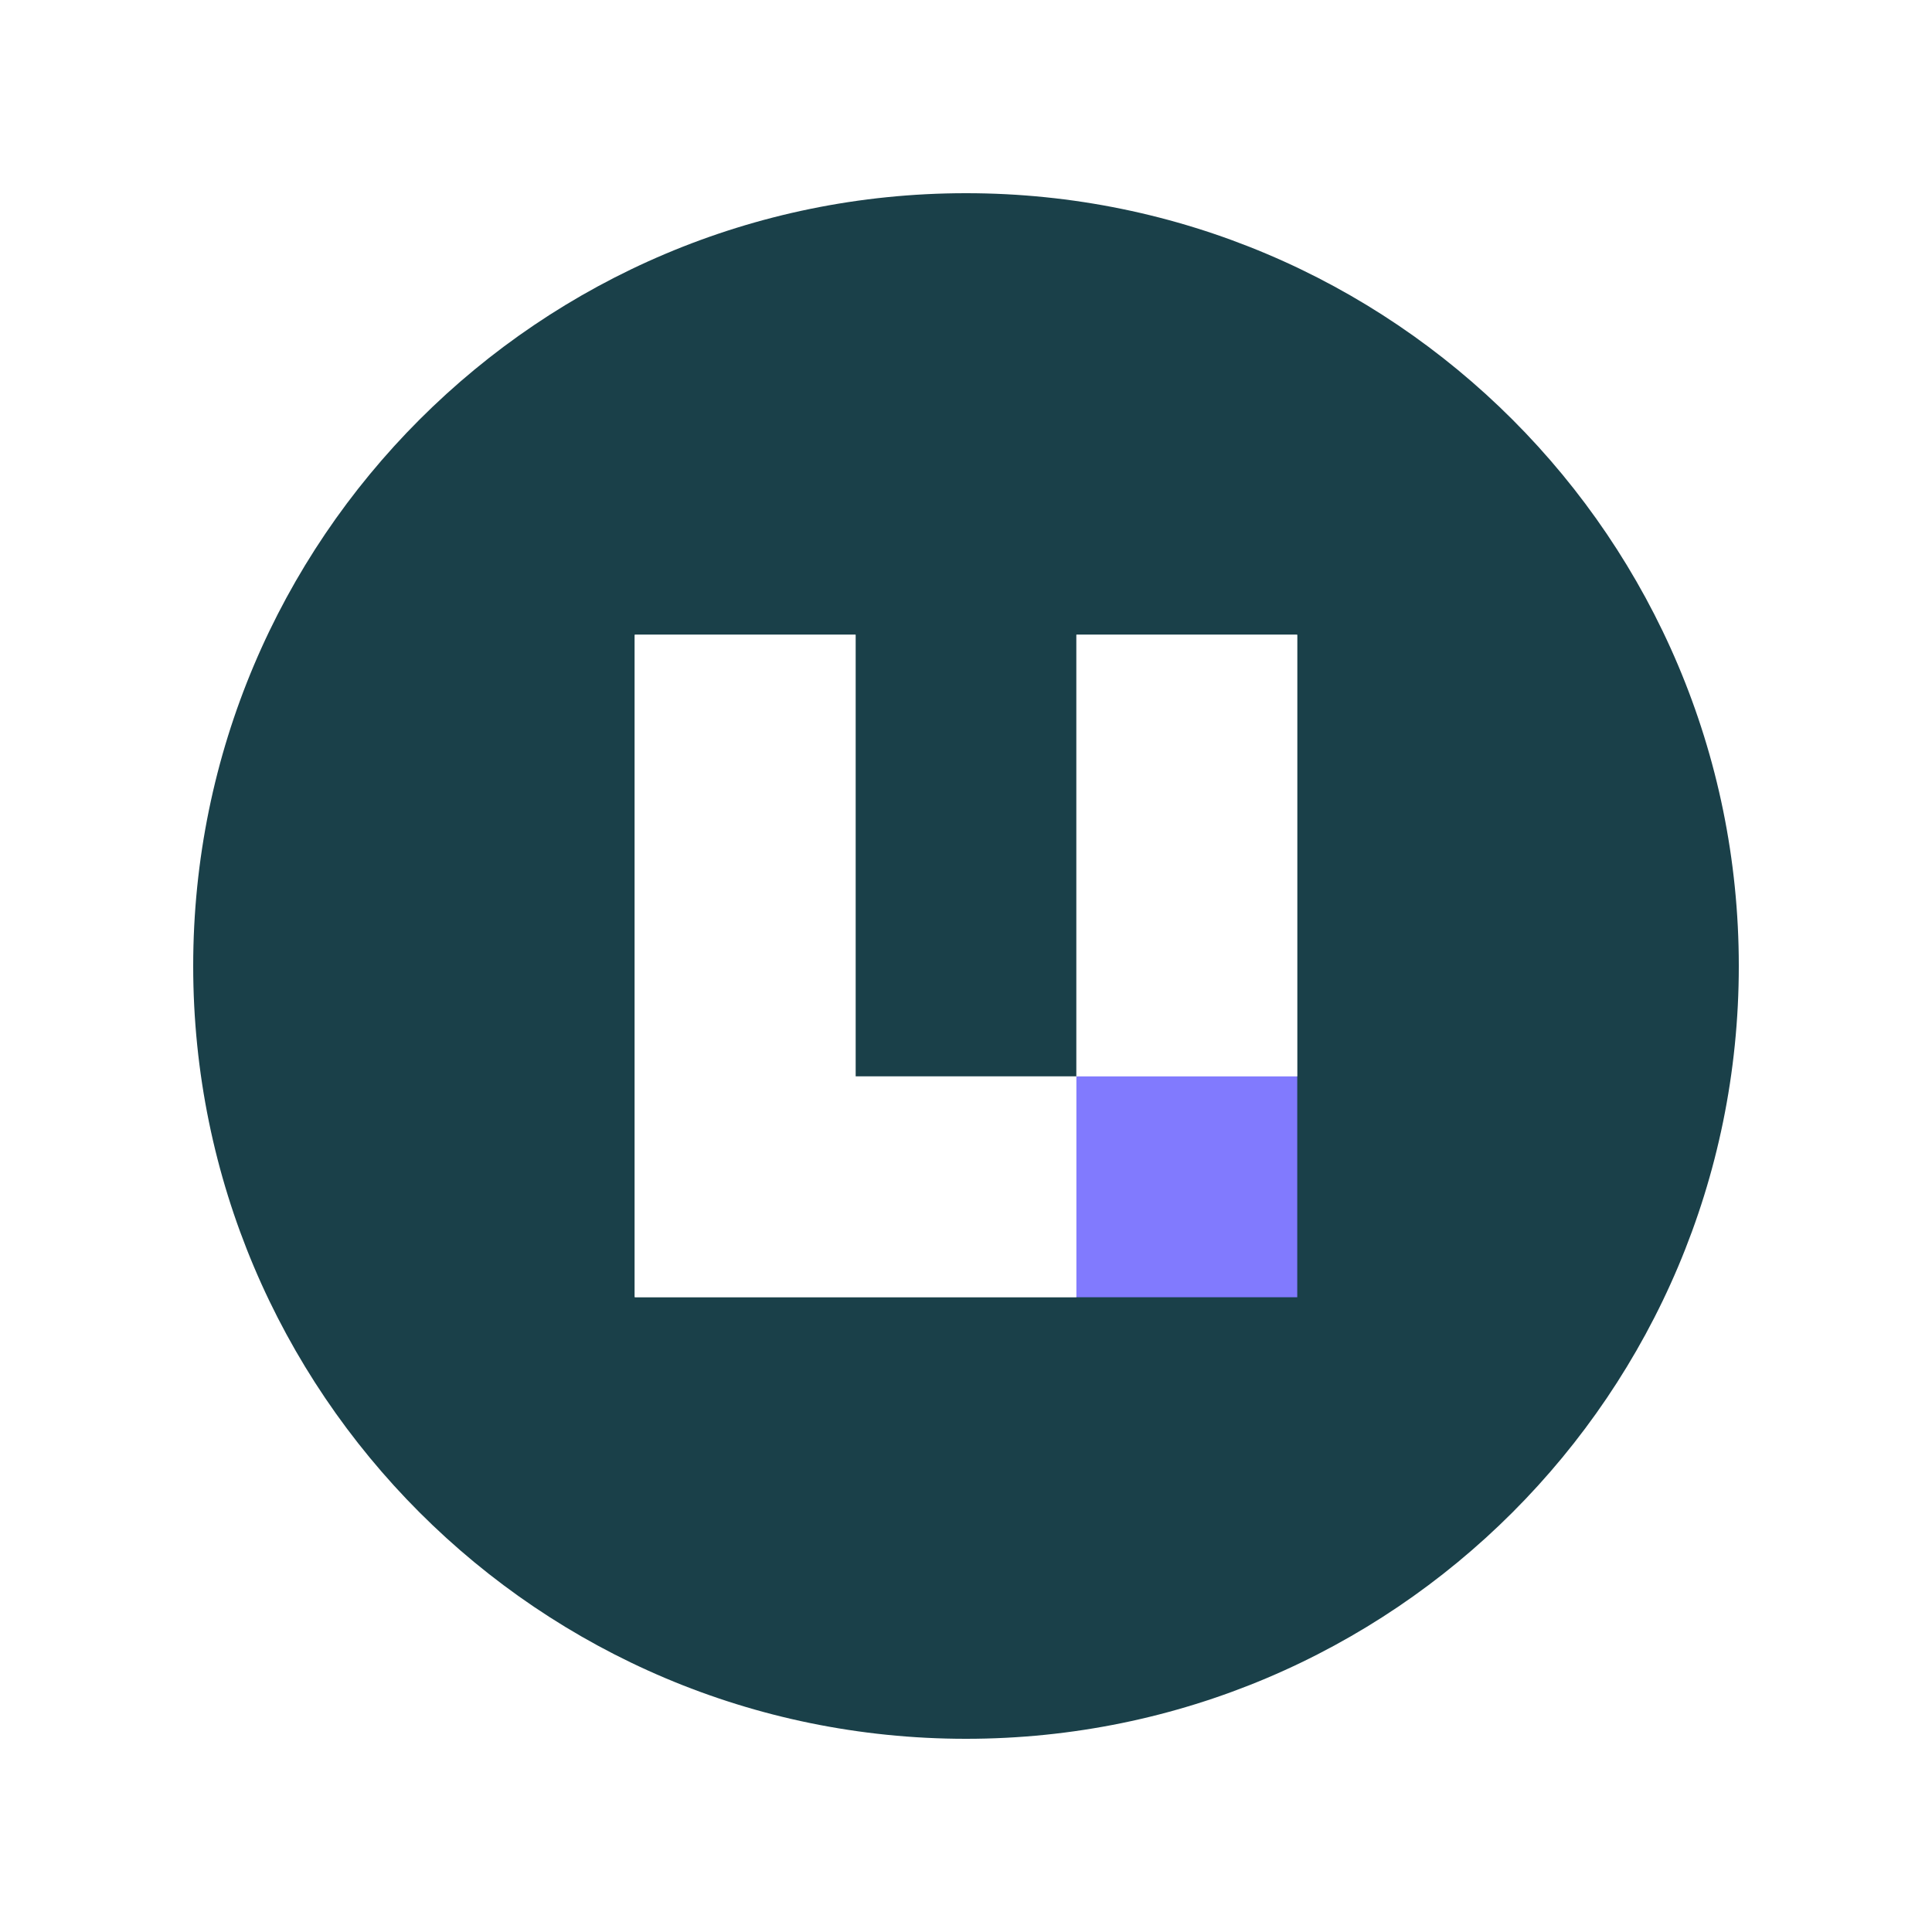 <svg viewBox="0 0 20 20" xmlns="http://www.w3.org/2000/svg">
<rect width="100%" height="100%" fill="white"/>
<path d="M10 18C14.418 18 18 14.418 18 10C18 5.582 14.418 2 10 2C5.582 2 2 5.582 2 10C2 14.418 5.582 18 10 18Z" fill="#1A4049"/>
<path d="M11.143 6.571V8.857V11.143H13.428V8.857V6.571H11.143Z" fill="white"/>
<path d="M8.857 8.857V6.571H6.571V8.857V11.143V13.428H8.857H11.143V11.143H8.857V8.857Z" fill="white"/>
<path d="M11.143 6.571V8.857V11.143H13.428V8.857V6.571H11.143Z" fill="white"/>
<path d="M8.857 8.857V6.571H6.571V8.857V11.143V13.428H8.857H11.143V11.143H8.857V8.857Z" fill="white"/>
<path d="M13.429 11.143H11.143V13.429H13.429V11.143Z" fill="#817AFE"/>
</svg>
